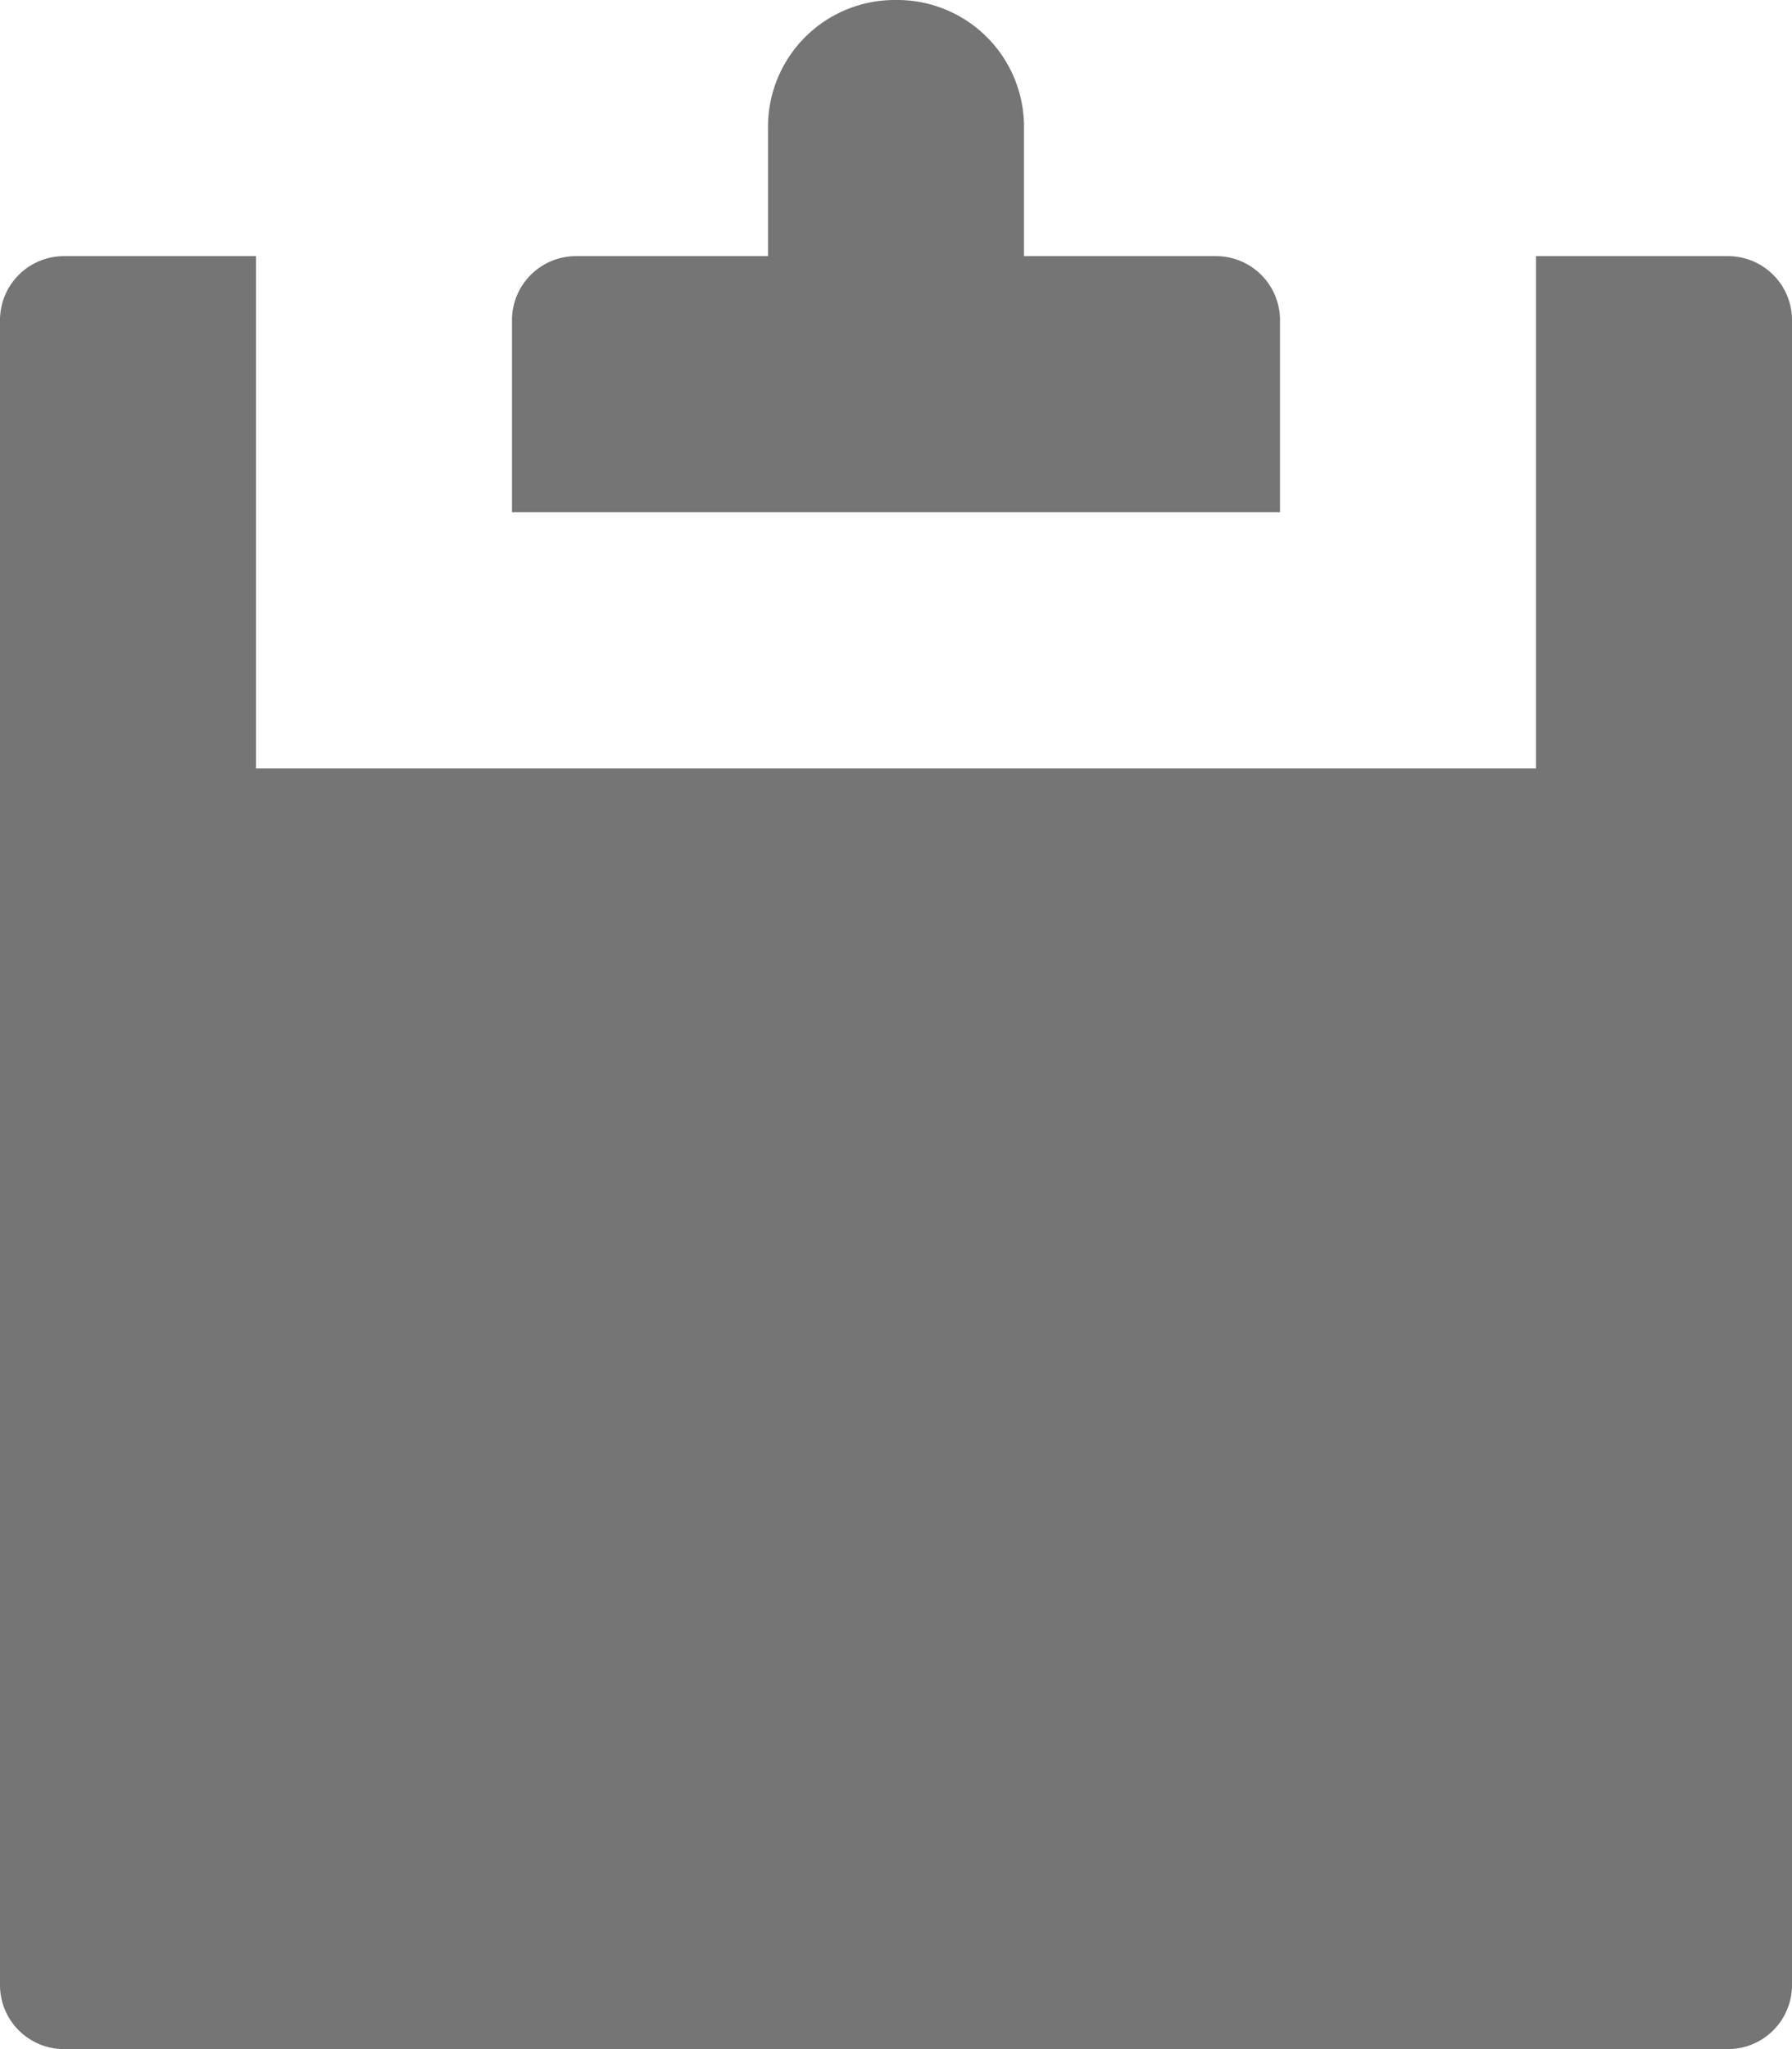 <svg xmlns="http://www.w3.org/2000/svg" width="14" height="16" viewBox="0 0 14 16">
  <path id="Icon_open-clipboard" data-name="Icon open-clipboard" d="M7,0A.99.99,0,0,0,6,1V2H4.5a.5.5,0,0,0-.5.5V4h6V2.5A.5.5,0,0,0,9.5,2H8V1A.99.99,0,0,0,7,0ZM.5,2a.5.5,0,0,0-.5.5v13a.5.5,0,0,0,.5.5h13a.5.5,0,0,0,.5-.5V2.5a.5.5,0,0,0-.5-.5H12V6H2V2Z" fill="rgba(0,0,0,0.54)"/>
</svg>
